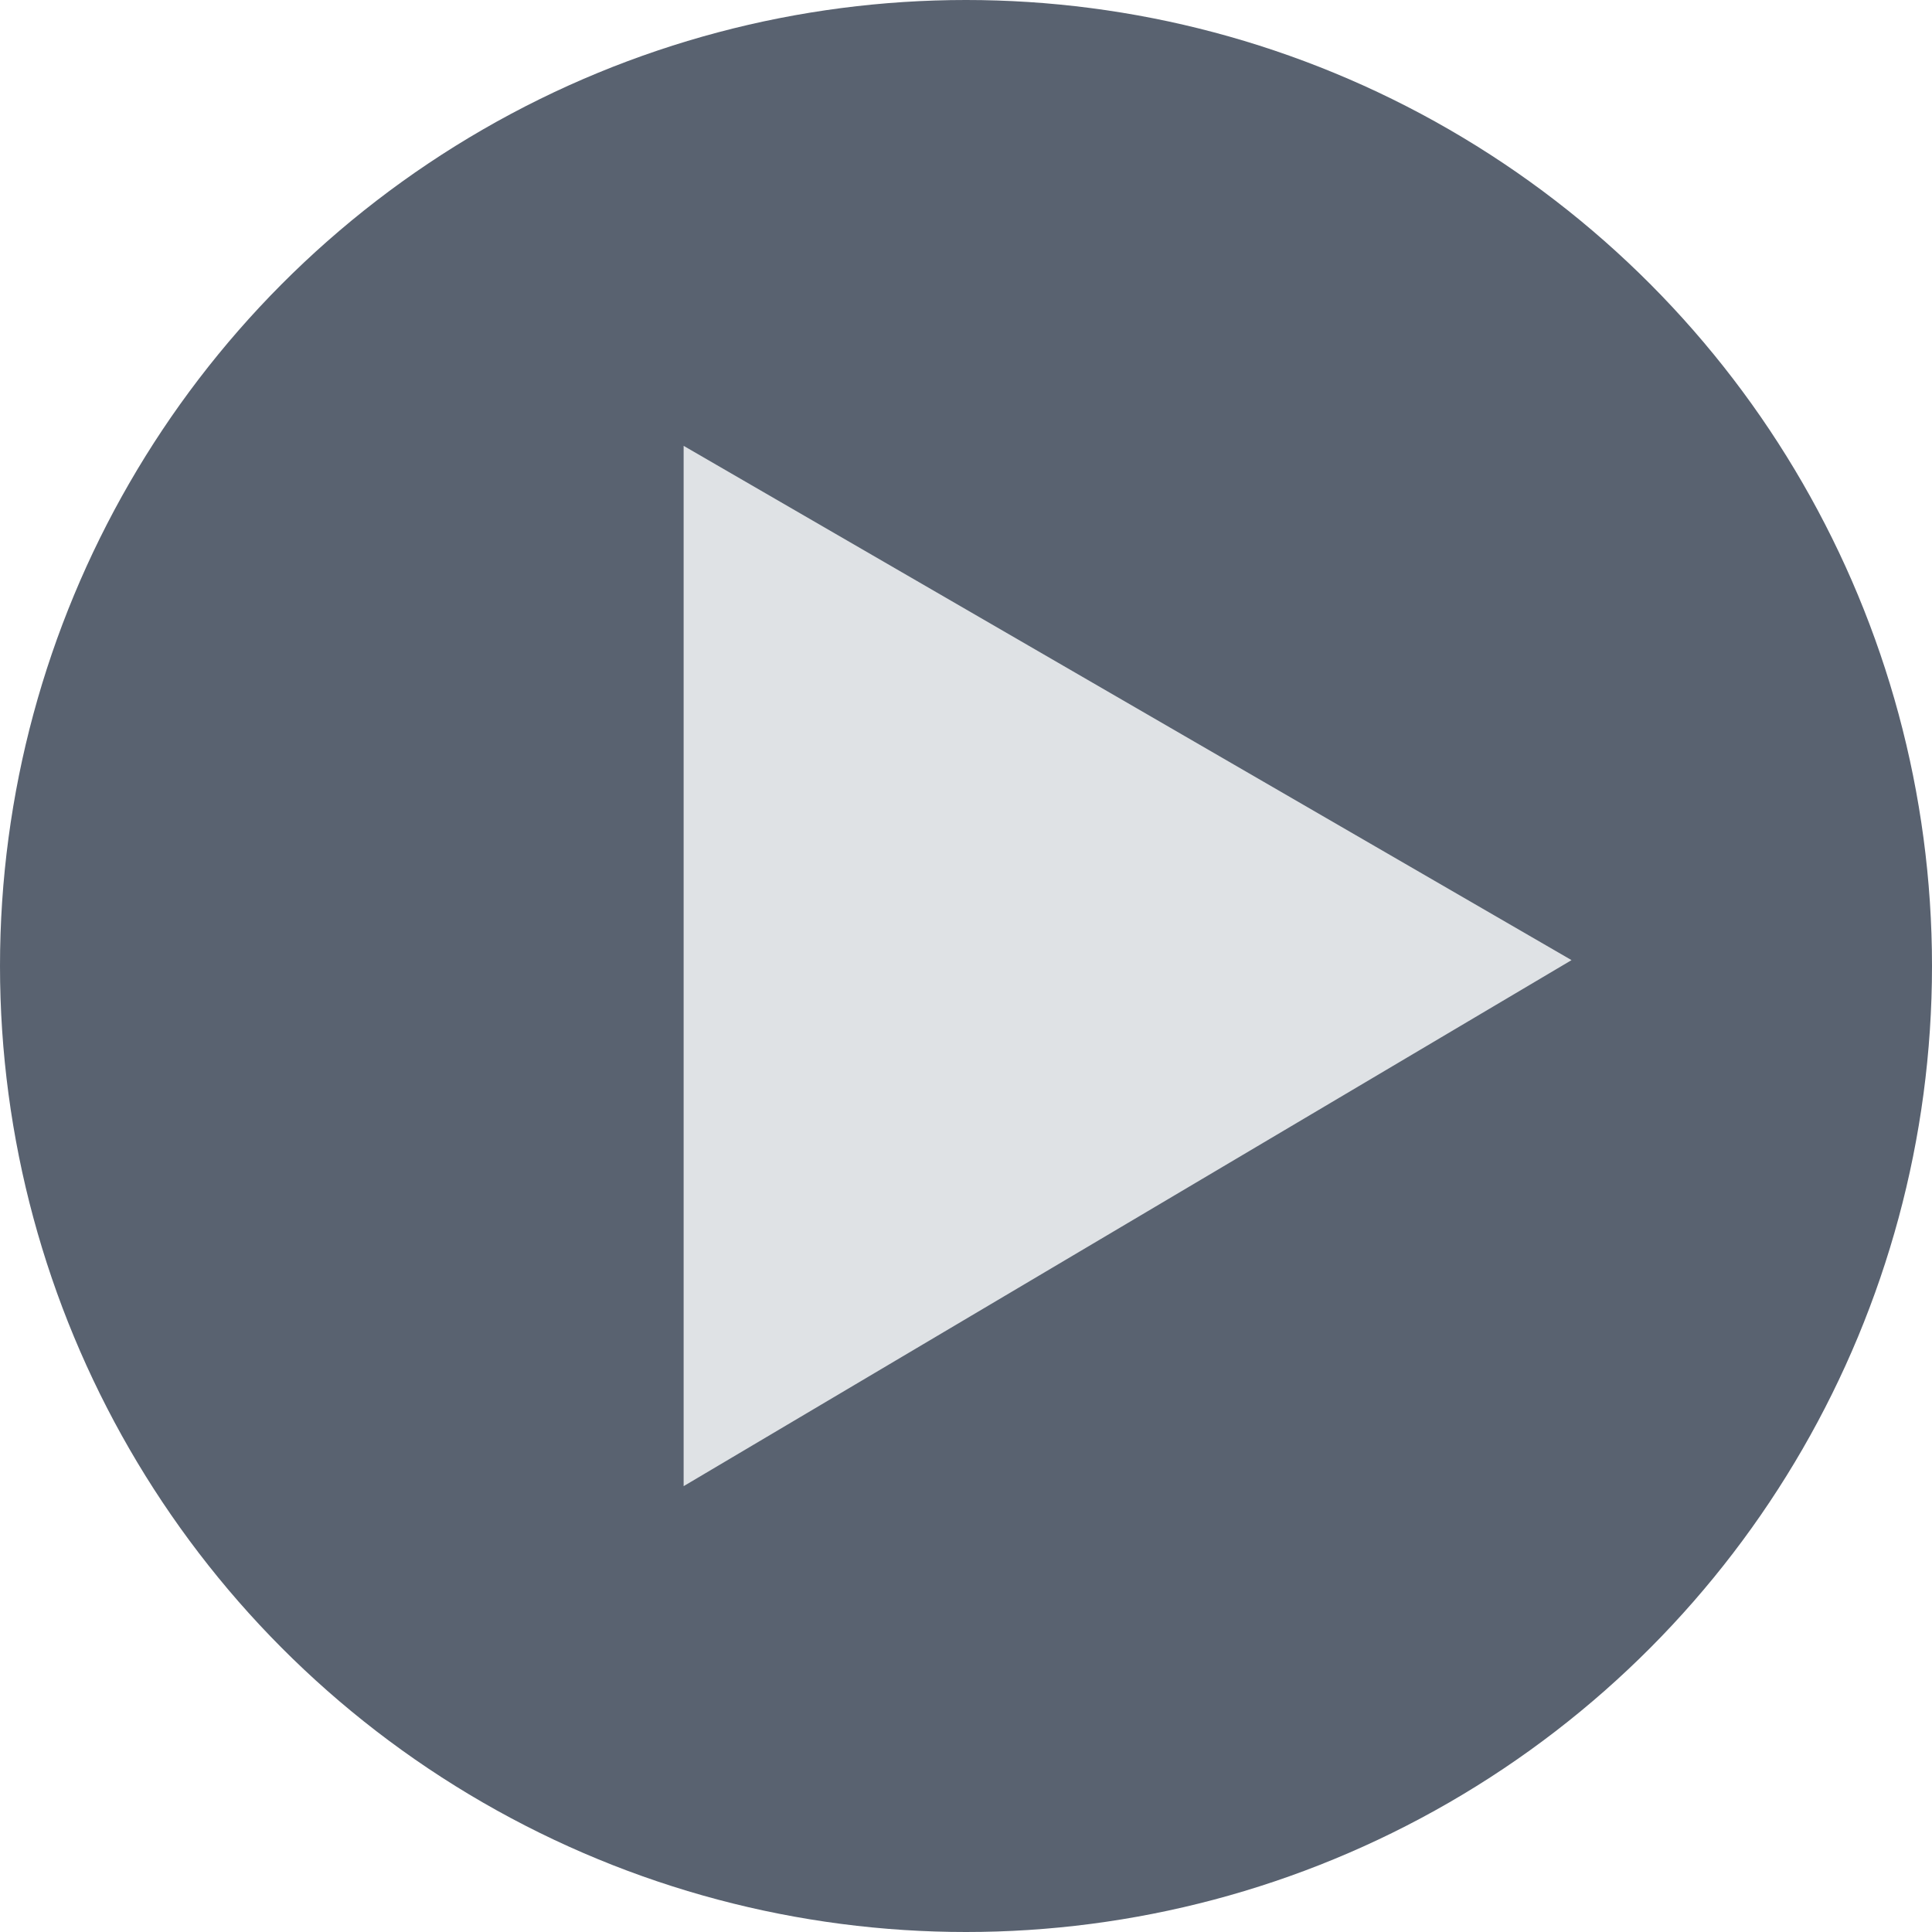 <?xml version="1.0" encoding="UTF-8"?>
<svg width="26px" height="26px" viewBox="0 0 26 26" version="1.1" xmlns="http://www.w3.org/2000/svg" xmlns:xlink="http://www.w3.org/1999/xlink">
    <title>timeline_pause_hover</title>
    <g id="Symbol" stroke="none" stroke-width="1" fill="none" fill-rule="evenodd">
        <g id="ic/timeline/pause/hover">
            <rect id="矩形" x="0" y="0" width="24" height="20"></rect>
            <circle id="Oval" fill="#596270" cx="13" cy="13" r="13"></circle>
            <polygon id="路径-2" fill="#DFE2E5" points="9.2 6 21.149 12.921 9.2 20"></polygon>
        </g>
    </g>
</svg>